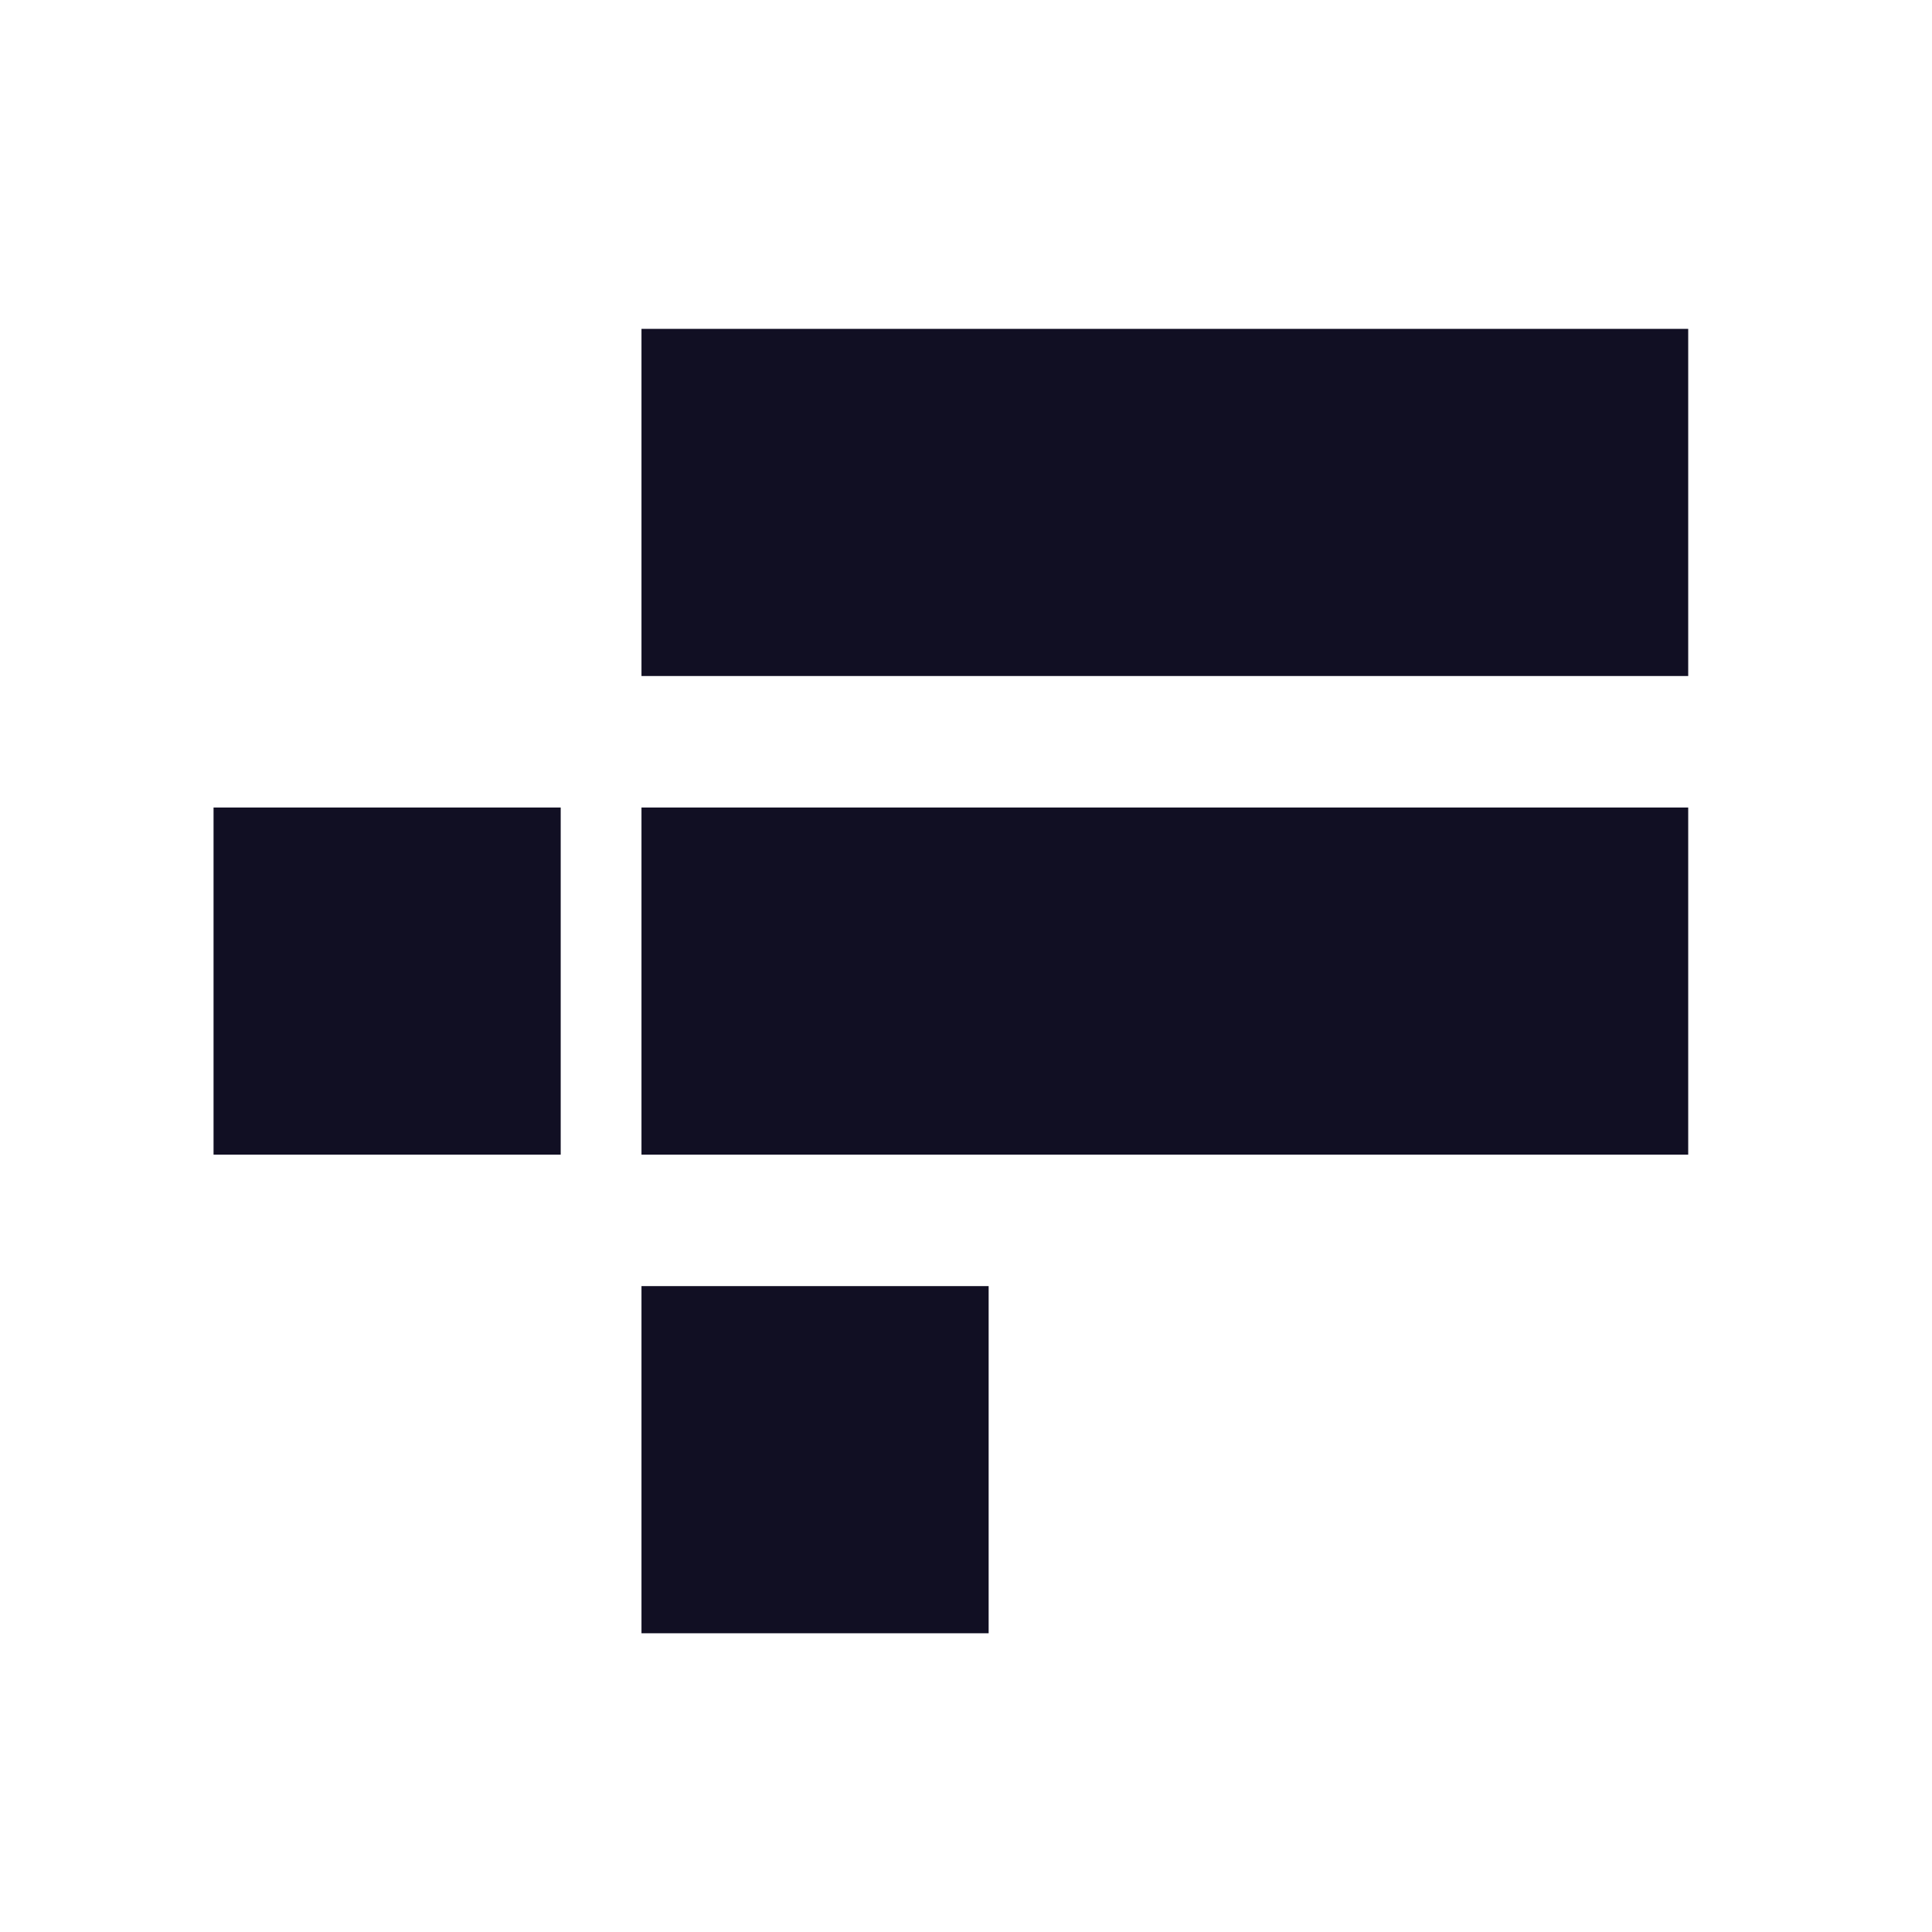 <svg width="32" height="32" viewBox="0 0 32 32" fill="none" xmlns="http://www.w3.org/2000/svg">
<path d="M27.962 5.447H10.625V11.197H27.962V5.447Z" fill="#110F23"/>
<path d="M27.962 13.375H10.625V19.125H27.962V13.375Z" fill="#110F23"/>
<path d="M9.287 13.375H3.537V19.125H9.287V13.375Z" fill="#110F23"/>
<path d="M16.375 21.302H10.625V27.052H16.375V21.302Z" fill="#110F23"/>
</svg>
